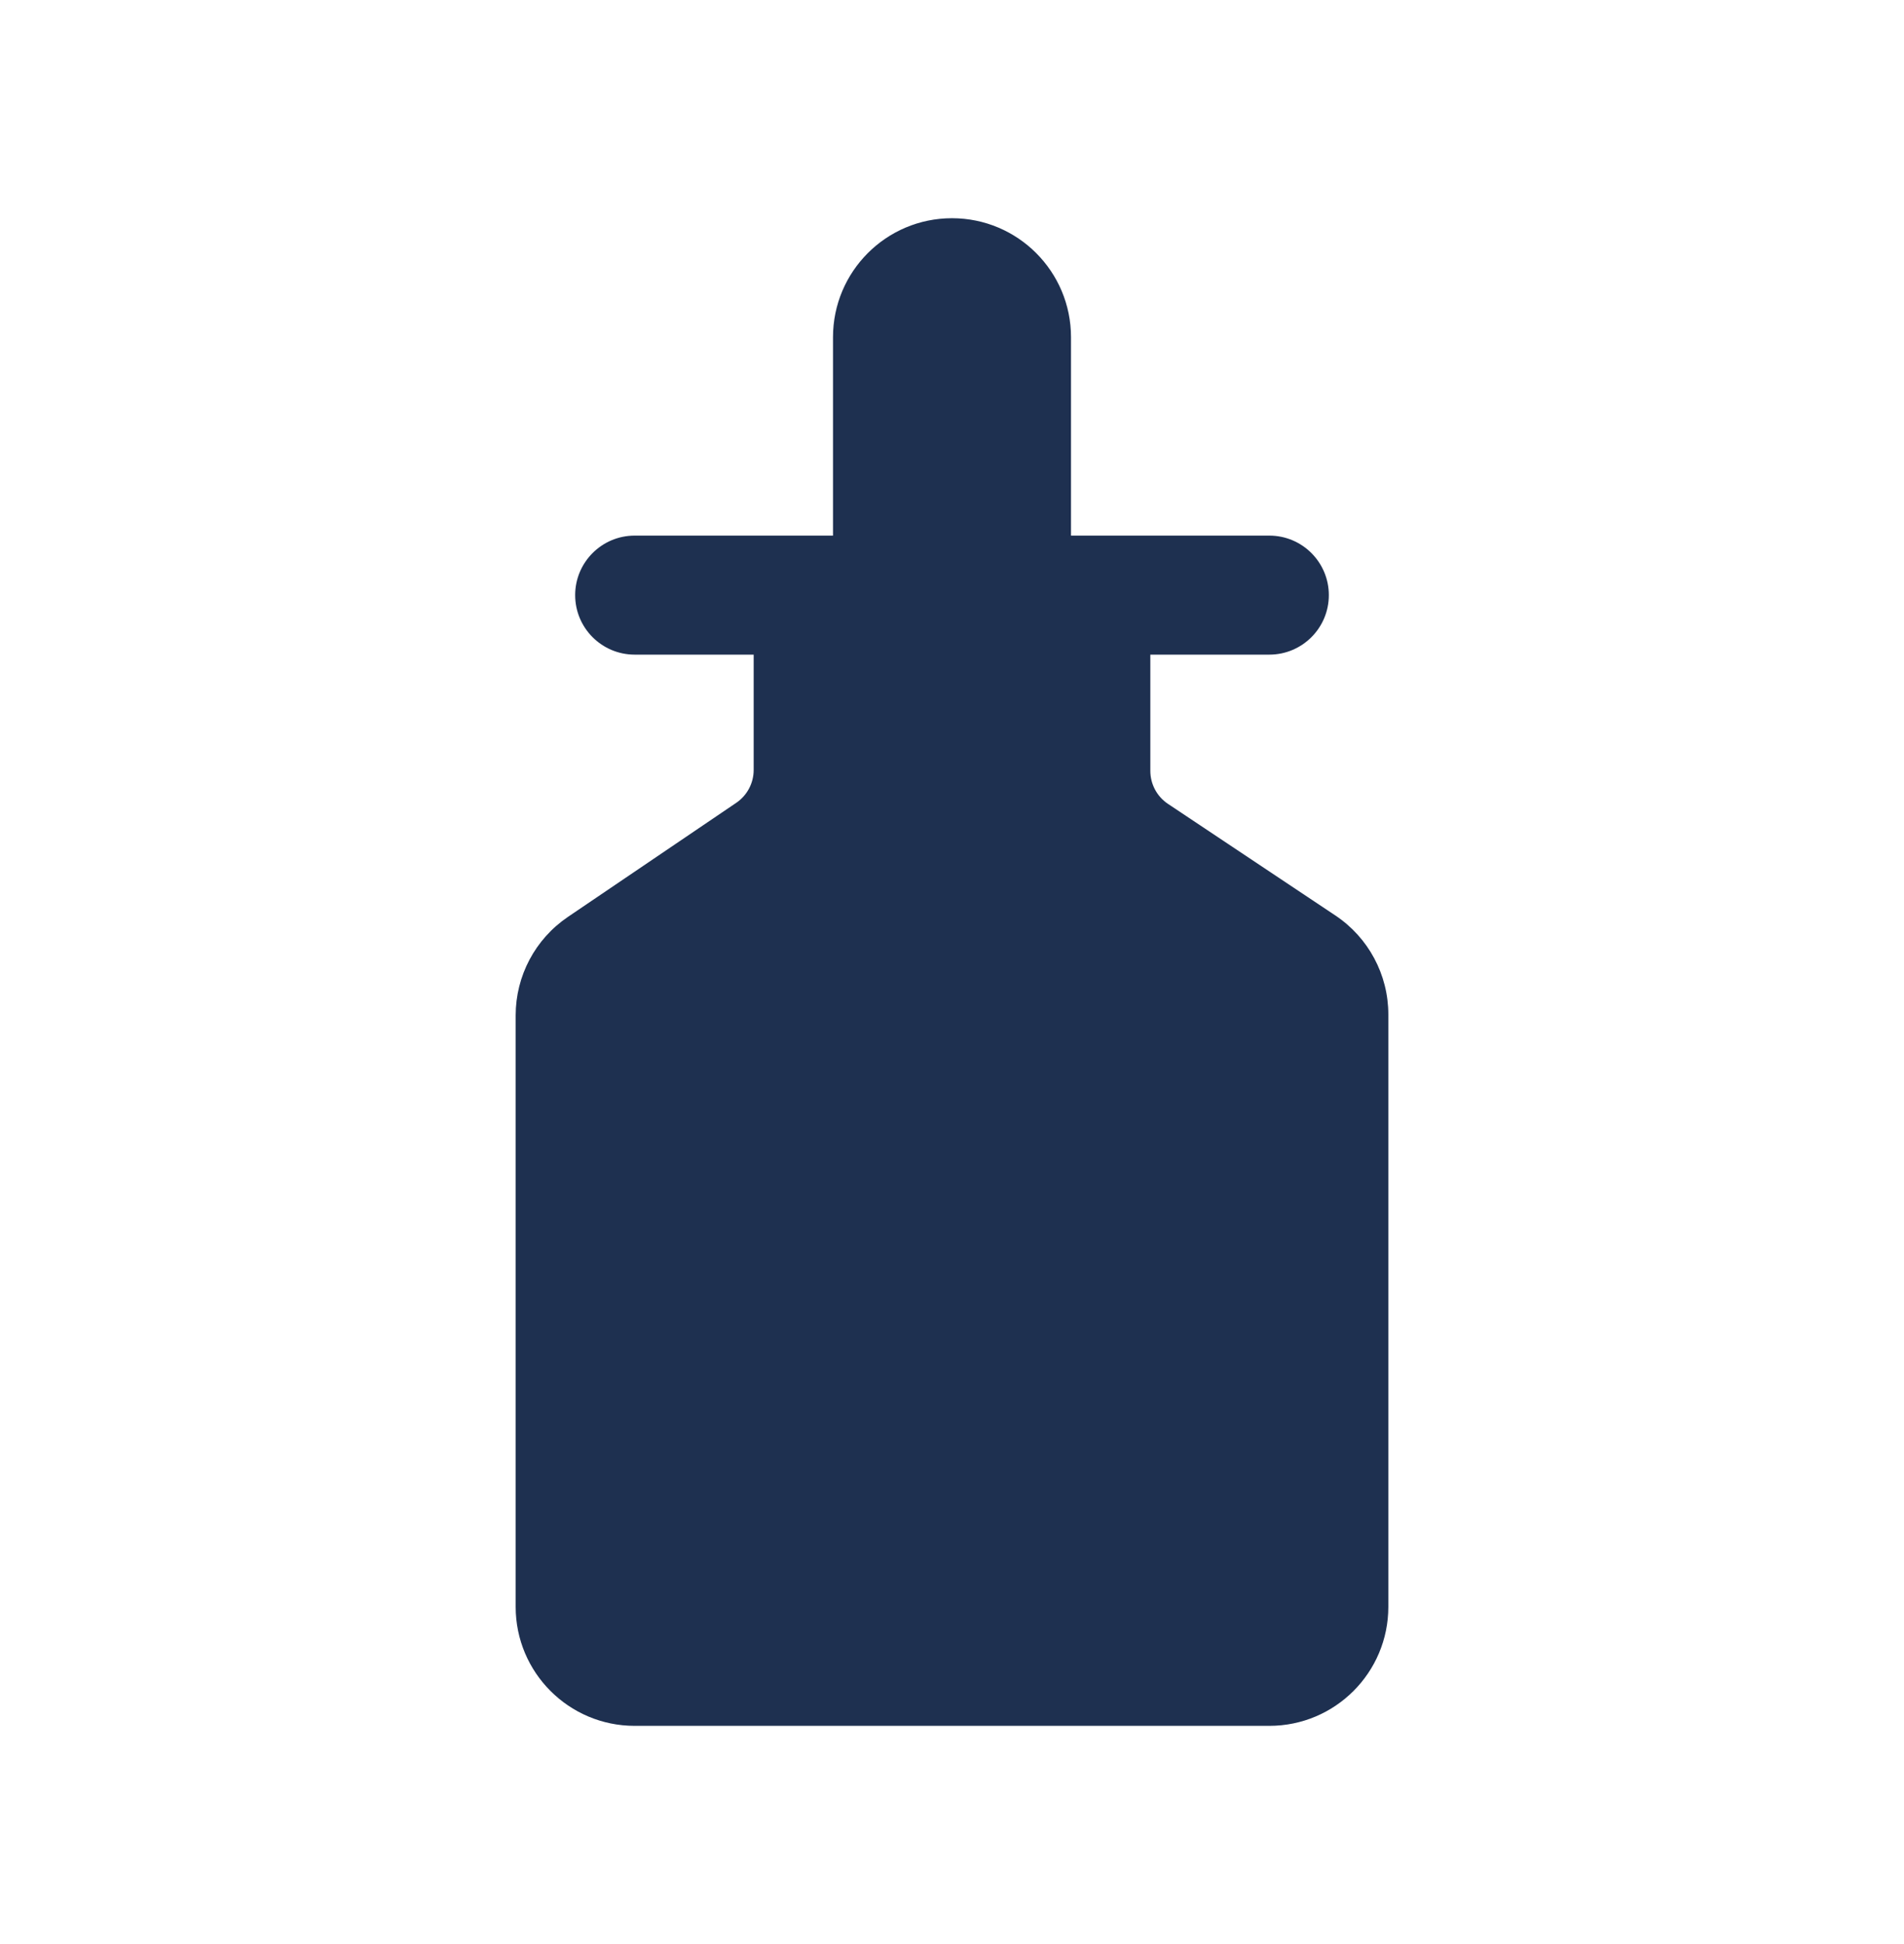 <svg width="48" height="49" viewBox="0 0 48 49" fill="none" xmlns="http://www.w3.org/2000/svg">
<g id="M">
<path id="Vector" d="M21 8.5C21 6.843 22.343 5.5 24 5.5C25.657 5.5 27 6.843 27 8.5V13.5H32C32.828 13.5 33.5 14.172 33.5 15C33.5 15.828 32.828 16.5 32 16.5H29V19.43C29 19.764 29.167 20.076 29.445 20.262L33.664 23.074C34.499 23.631 35 24.567 35 25.57V40.5C35 42.157 33.657 43.5 32 43.5H16C14.343 43.5 13 42.157 13 40.5V25.593C13 24.598 13.493 23.668 14.318 23.11L18.561 20.235C18.835 20.049 19 19.739 19 19.407V16.5H16C15.172 16.5 14.5 15.828 14.5 15C14.5 14.172 15.172 13.5 16 13.5H21V8.5Z" fill="#1E3050"/>
</g>
</svg>
